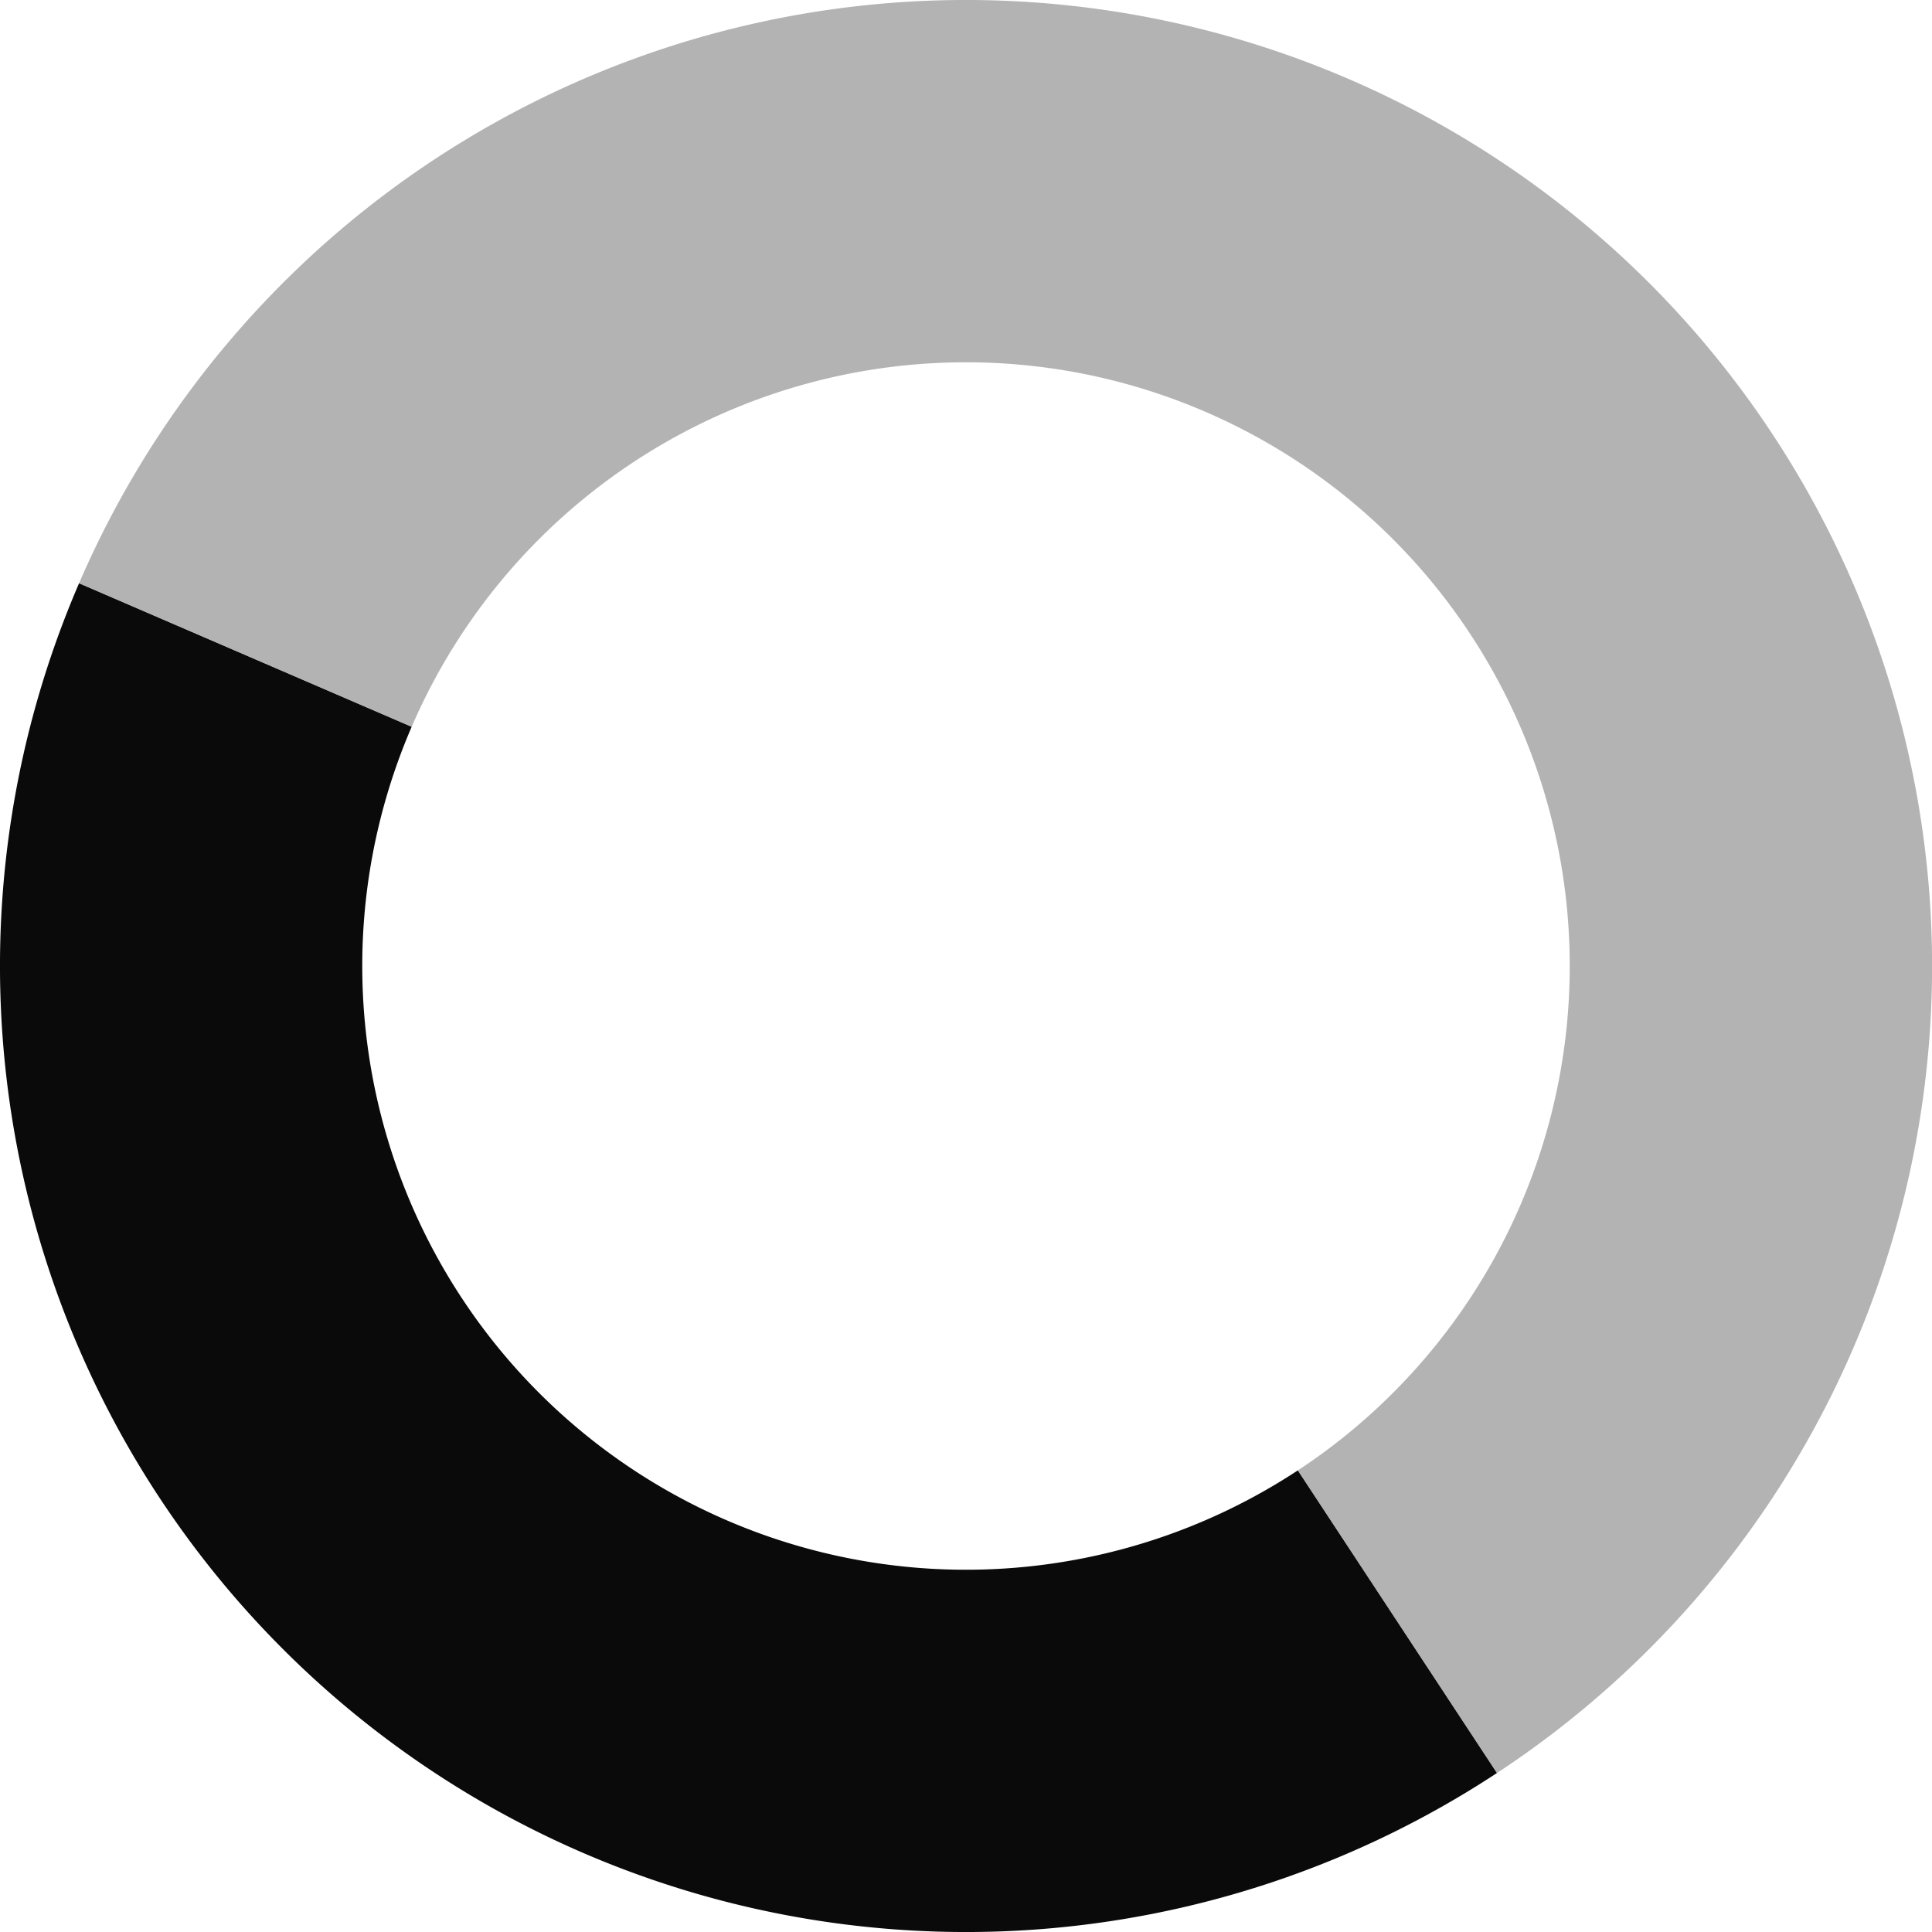 <?xml version="1.0" encoding="UTF-8" standalone="no"?>
<svg
   width="64"
   height="64"
   viewBox="28 -62 64 64"
   version="1.1"
   style="fill:none;stroke-linecap:round;stroke-linejoin:round"
   id="svg10"
   sodipodi:docname="spinner-64-08.svg"
   inkscape:export-filename="spinner-64-08.png"
   inkscape:export-xdpi="96"
   inkscape:export-ydpi="96"
   inkscape:version="1.3.2 (091e20ef0f, 2023-11-25)"
   xmlns:inkscape="http://www.inkscape.org/namespaces/inkscape"
   xmlns:sodipodi="http://sodipodi.sourceforge.net/DTD/sodipodi-0.dtd"
   xmlns="http://www.w3.org/2000/svg"
   xmlns:svg="http://www.w3.org/2000/svg"
   xmlns:rdf="http://www.w3.org/1999/02/22-rdf-syntax-ns#"
   xmlns:cc="http://creativecommons.org/ns#"
   xmlns:dc="http://purl.org/dc/elements/1.1/">
  <defs
     id="defs10" />
  <sodipodi:namedview
     id="namedview10"
     pagecolor="#ffffff"
     bordercolor="#cccccc"
     borderopacity="1"
     inkscape:showpageshadow="0"
     inkscape:pageopacity="1"
     inkscape:pagecheckerboard="0"
     inkscape:deskcolor="#d1d1d1"
     inkscape:document-units="px"
     inkscape:zoom="13.7655"
     inkscape:cx="31.963967"
     inkscape:cy="32.00029"
     inkscape:window-width="1920"
     inkscape:window-height="1056"
     inkscape:window-x="0"
     inkscape:window-y="24"
     inkscape:window-maximized="1"
     inkscape:current-layer="svg10" />
  <path
     d="M 77.589,-3.267 70.993,-13.292 A 20,20 0 0 1 41.637,-37.924 l -11.018,-4.755 a 32,32 0 0 0 46.97,39.412 z"
     style="fill:#0a0a0a;fill-opacity:1;stroke:none;stroke-width:0.25"
     id="path12" />
  <path
     d="m 62.482,-61.904 a 32,32 0 0 0 -31.863,19.225 l 11.018,4.755 a 20,20 0 1 1 29.356,24.633 l 6.596,10.025 A 32,32 0 0 0 62.482,-61.904 Z"
     style="opacity:0.8;fill:#a0a0a0;fill-opacity:1;stroke:none;stroke-width:0.25"
     id="path11" />
</svg>
